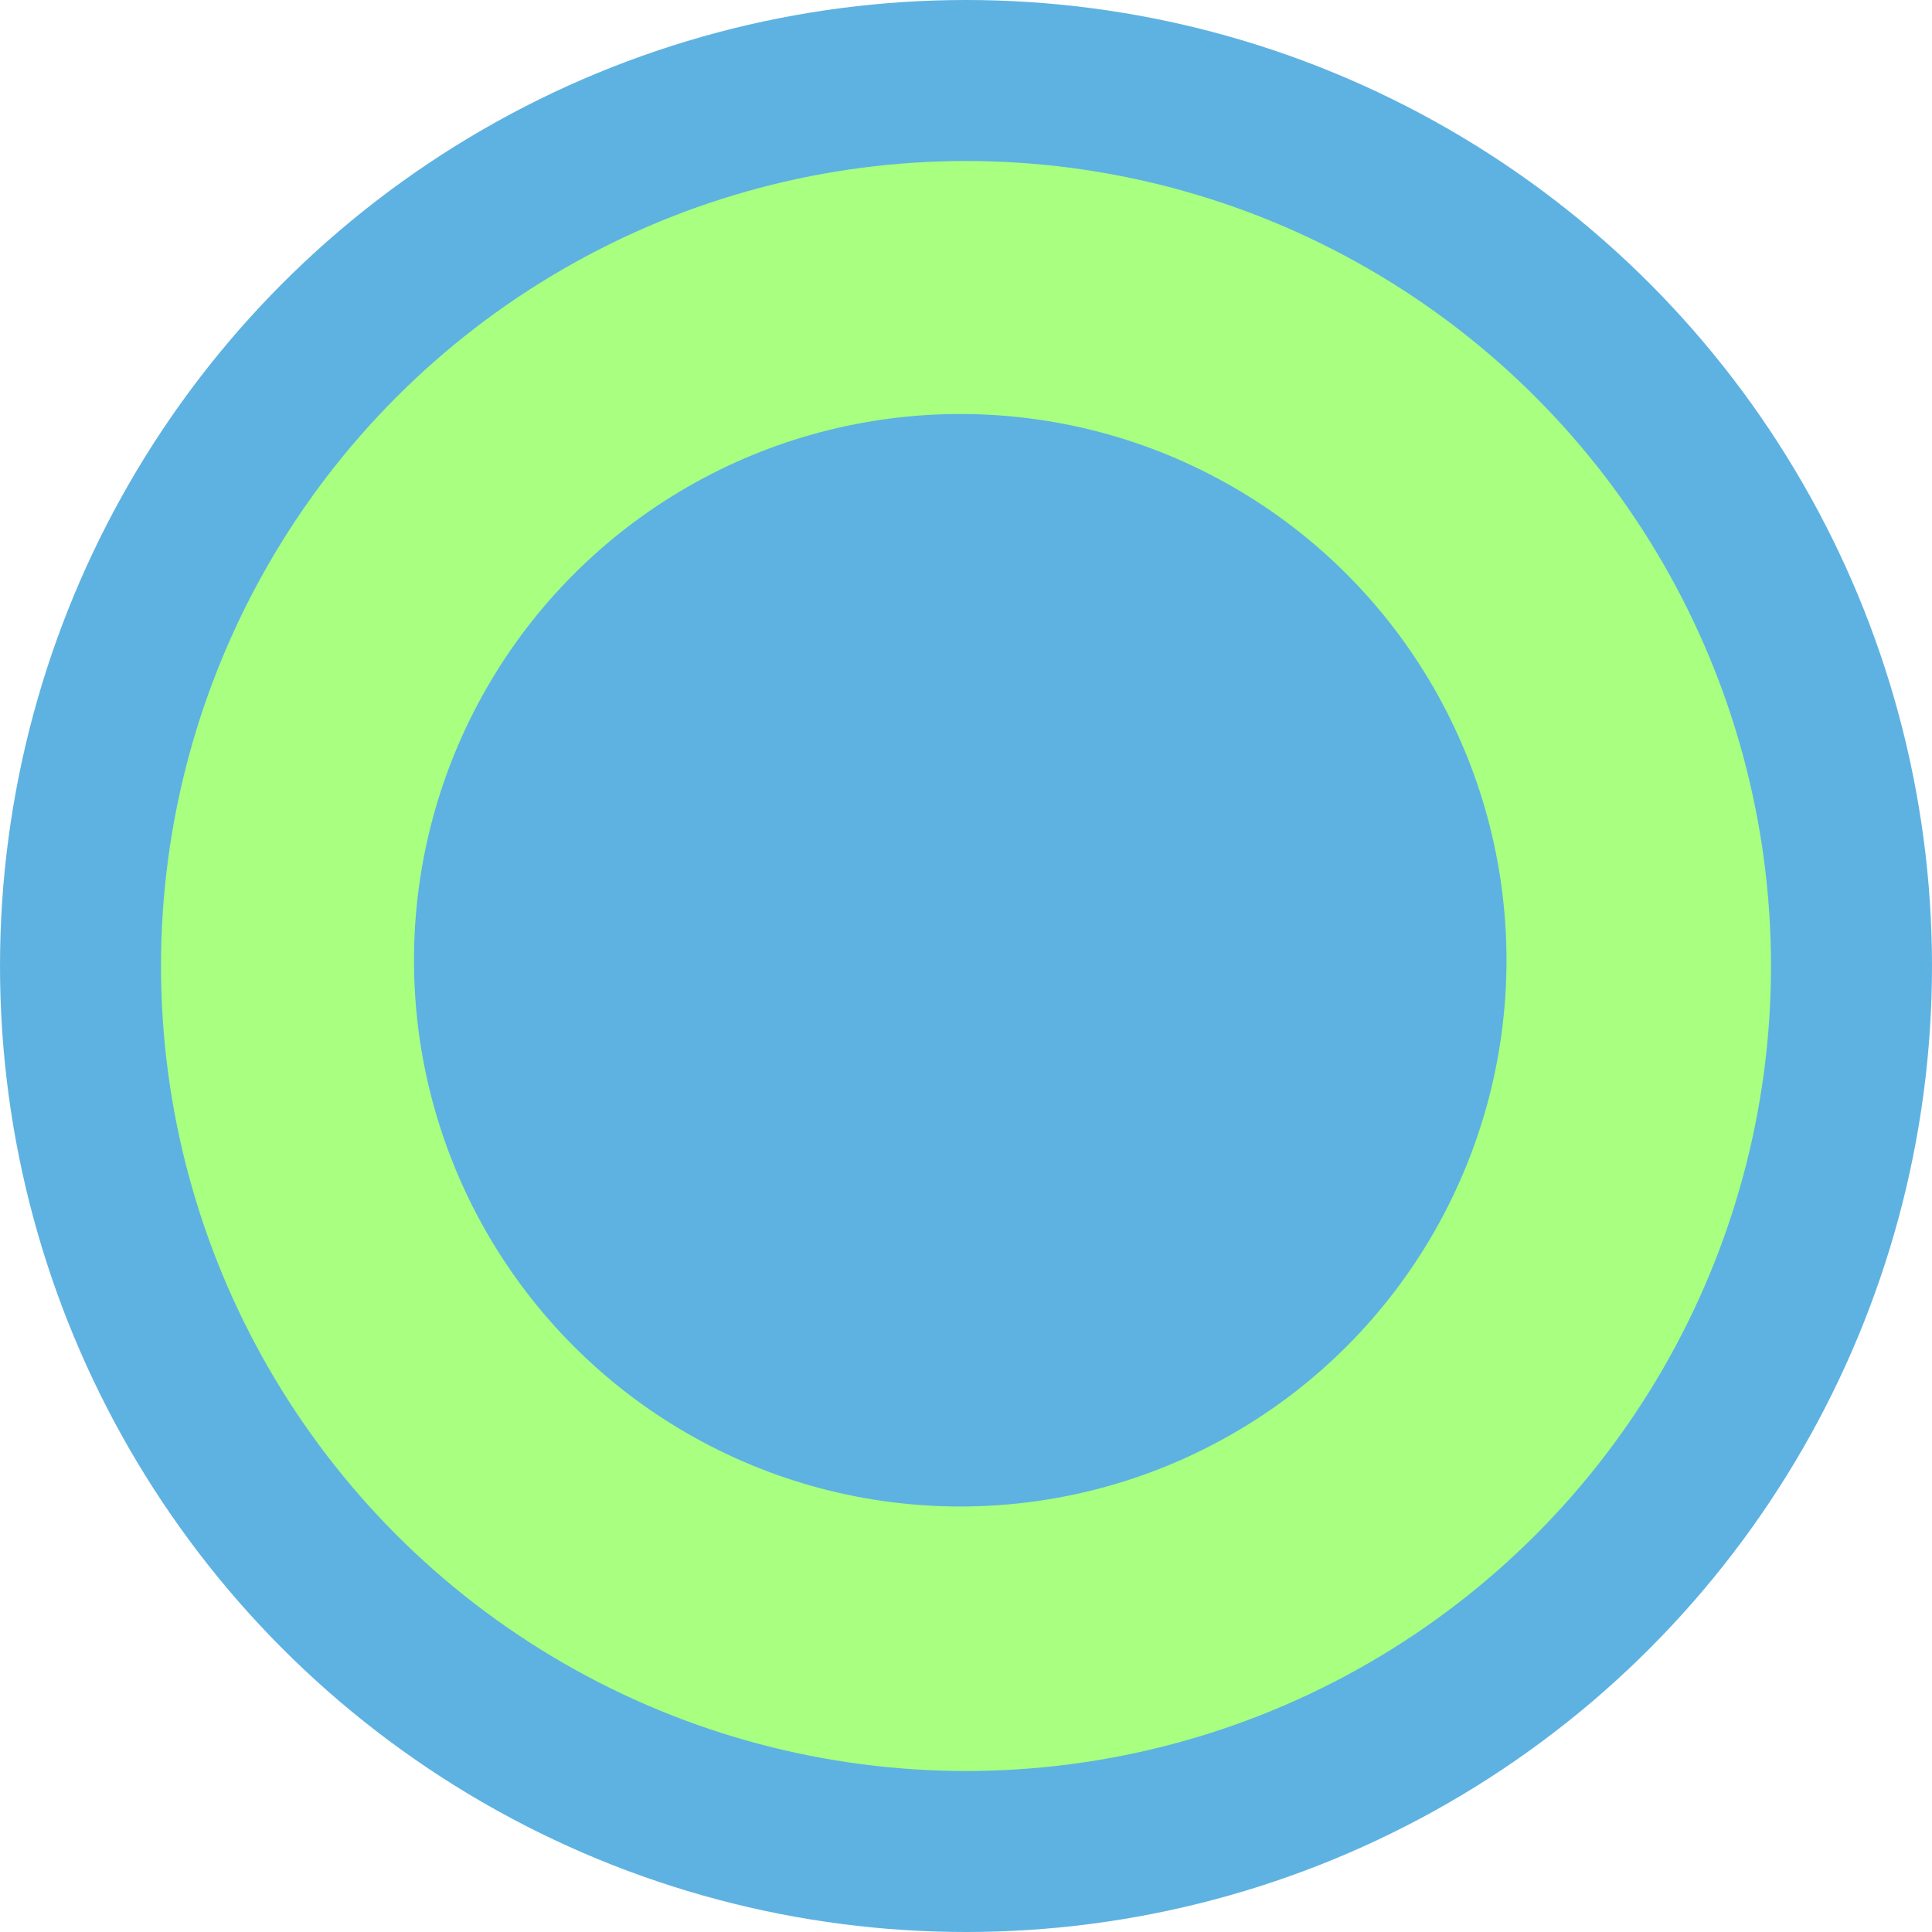 <svg width="168" height="168" viewBox="0 0 168 168" fill="none" xmlns="http://www.w3.org/2000/svg">
<circle cx="84" cy="84" r="84" fill="#5EB2E1"/>
<circle cx="84" cy="84" r="70" fill="#A8FF80"/>
<circle cx="83.5" cy="83.5" r="47.5" fill="#5EB2E1"/>
</svg>
